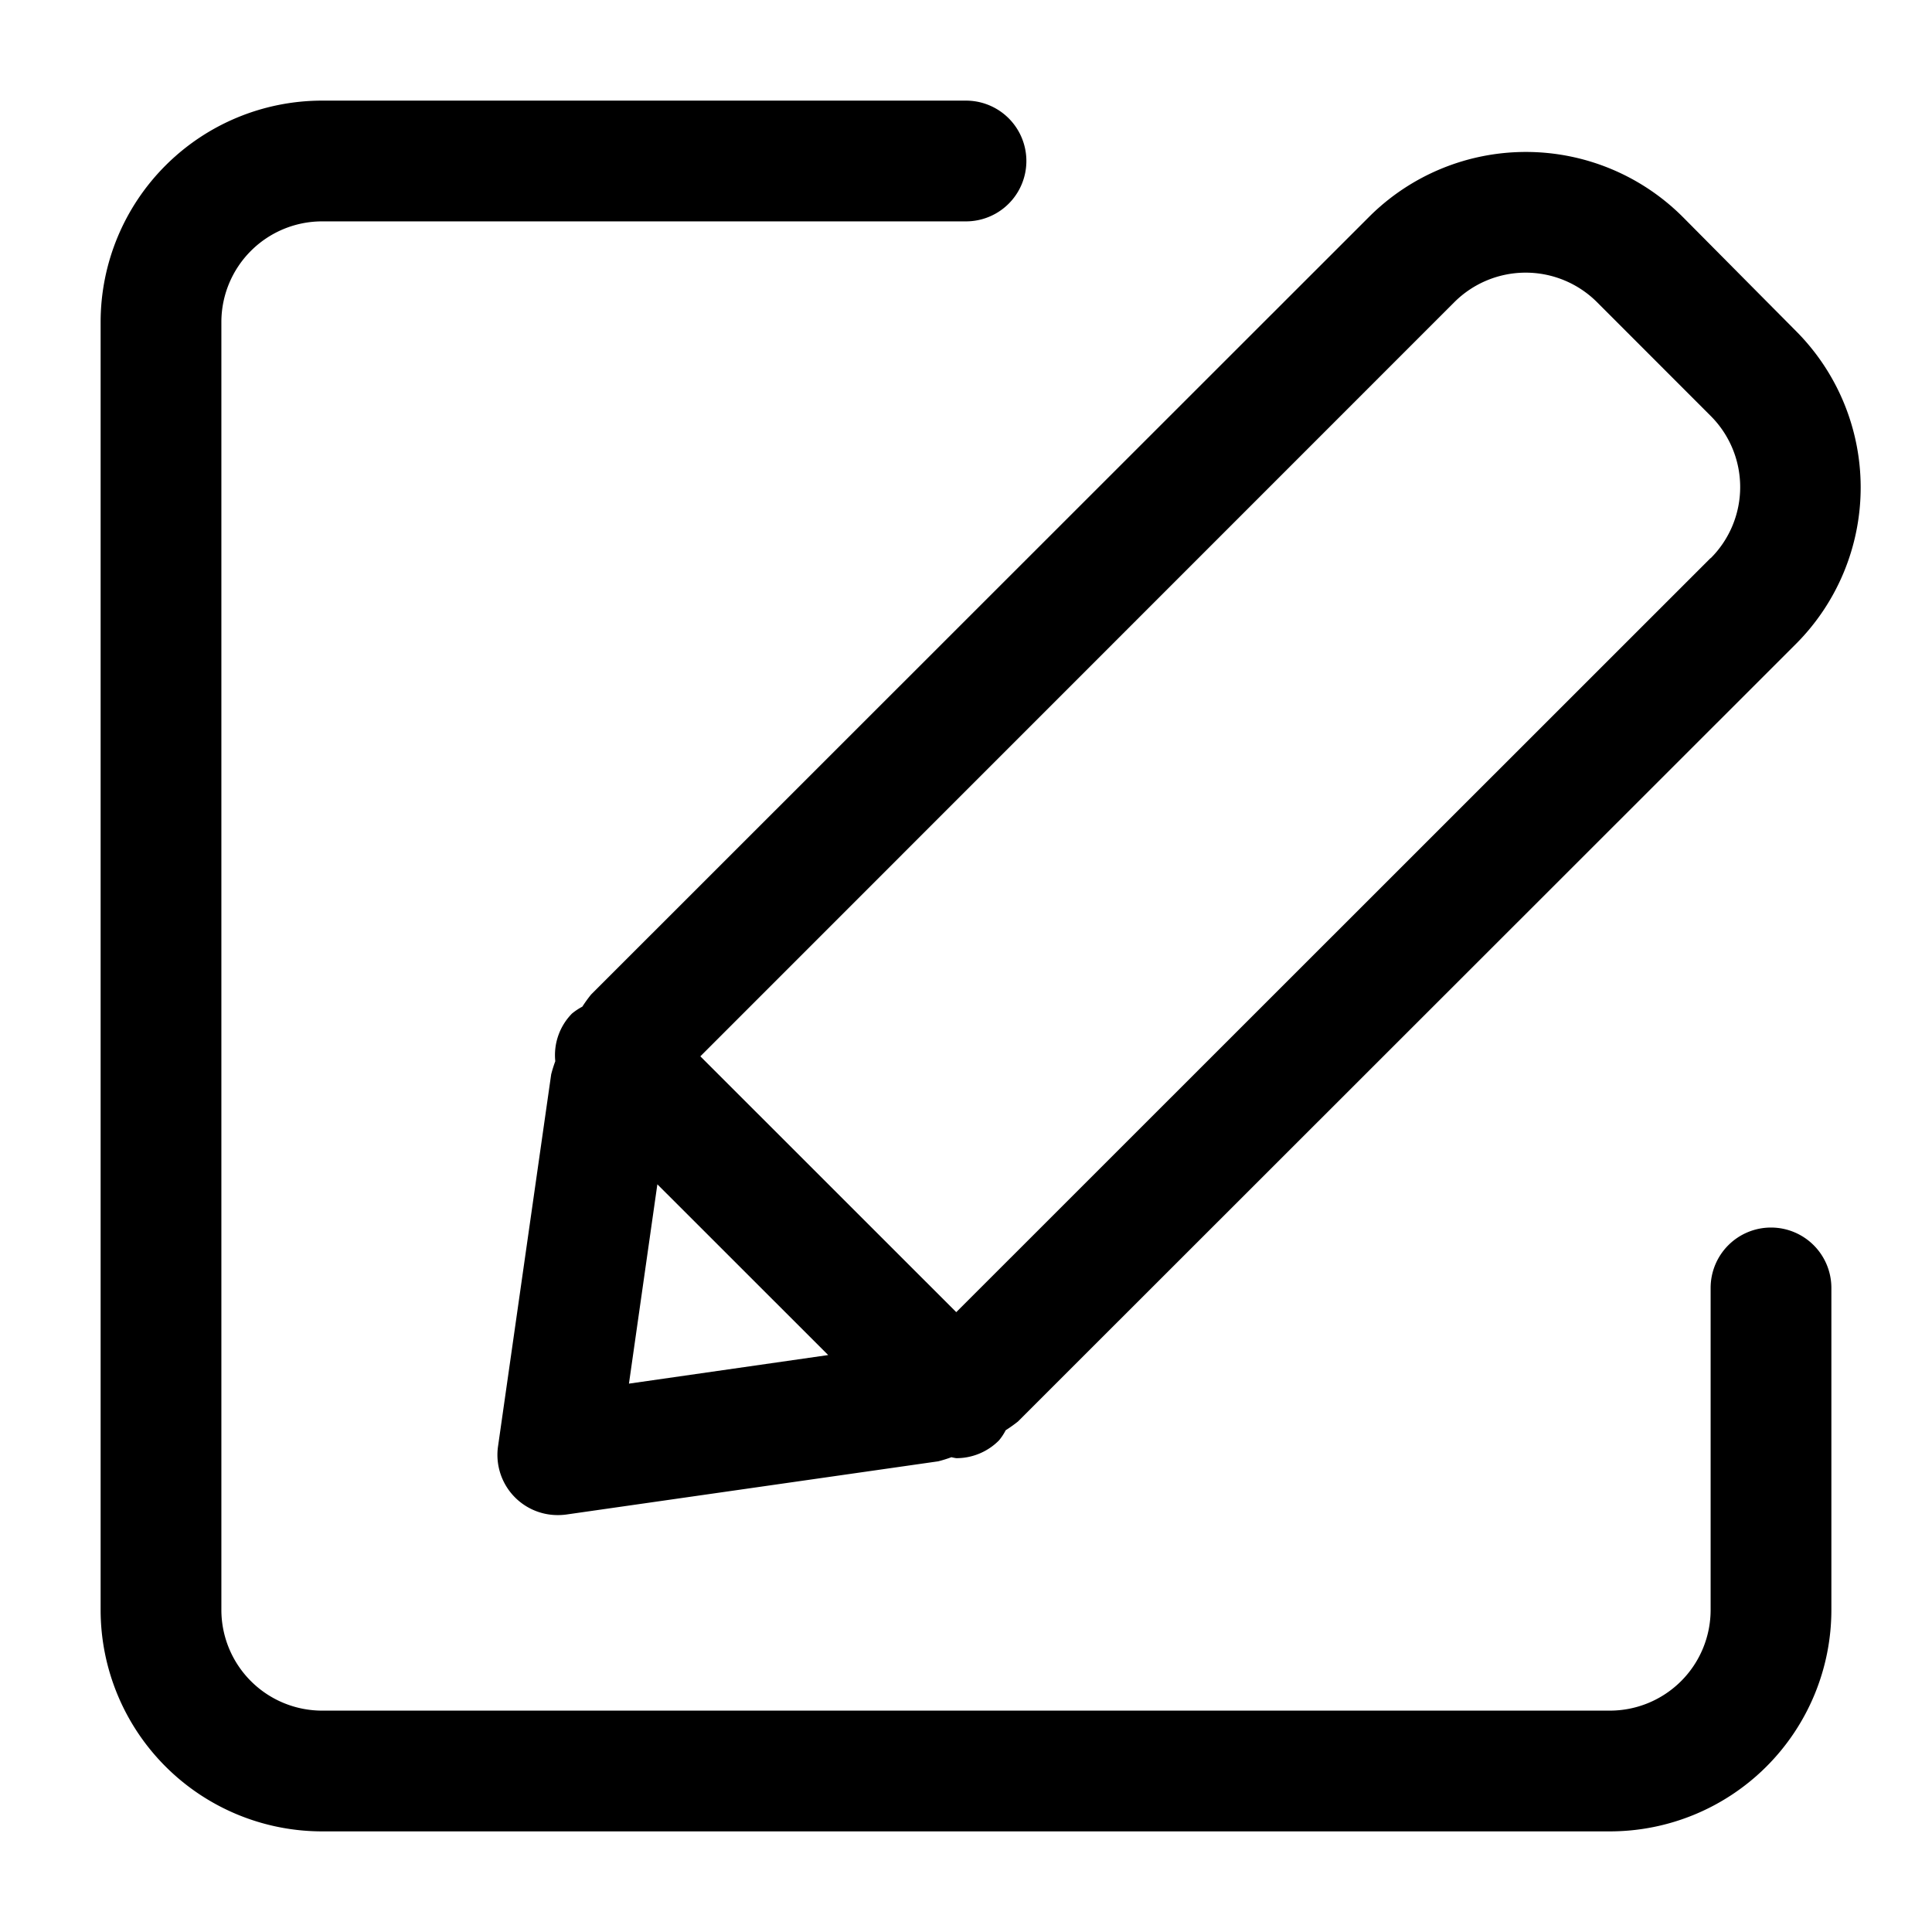 <svg xmlns="http://www.w3.org/2000/svg" data-name="Layer 1" viewBox="0 0 24 24" x="0px" y="0px">
    <path d="M22,15.249a.75.75,0,0,0-.75.75v4A1.252,1.252,0,0,1,20,21.25H4A1.252,1.252,0,0,1,2.75,20V4A1.252,1.252,0,0,1,4,2.75h8a.75.75,0,0,0,0-1.5H4A2.752,2.752,0,0,0,1.25,4V20A2.752,2.752,0,0,0,4,22.75H20A2.752,2.752,0,0,0,22.75,20V16A.75.75,0,0,0,22,15.249Z"/>
    <path d="M20.9,2.691a2.756,2.756,0,0,0-3.89,0L7.343,12.354a1.747,1.747,0,0,0-.109.151.783.783,0,0,0-.129.086.737.737,0,0,0-.207.592,1.615,1.615,0,0,0-.051.163l-.66,4.619a.748.748,0,0,0,.742.856.765.765,0,0,0,.106-.007l4.62-.661a1.633,1.633,0,0,0,.164-.051.579.579,0,0,0,.06.012.744.744,0,0,0,.53-.22.666.666,0,0,0,.084-.127,1.814,1.814,0,0,0,.152-.108L22.309,8a2.751,2.751,0,0,0,0-3.889ZM7.813,17.188l.353-2.476,2.122,2.121ZM21.248,6.934,11.879,16.3,8.7,13.122l9.368-9.37a1.254,1.254,0,0,1,1.769,0l1.414,1.415a1.249,1.249,0,0,1,0,1.767Z"/>
</svg>